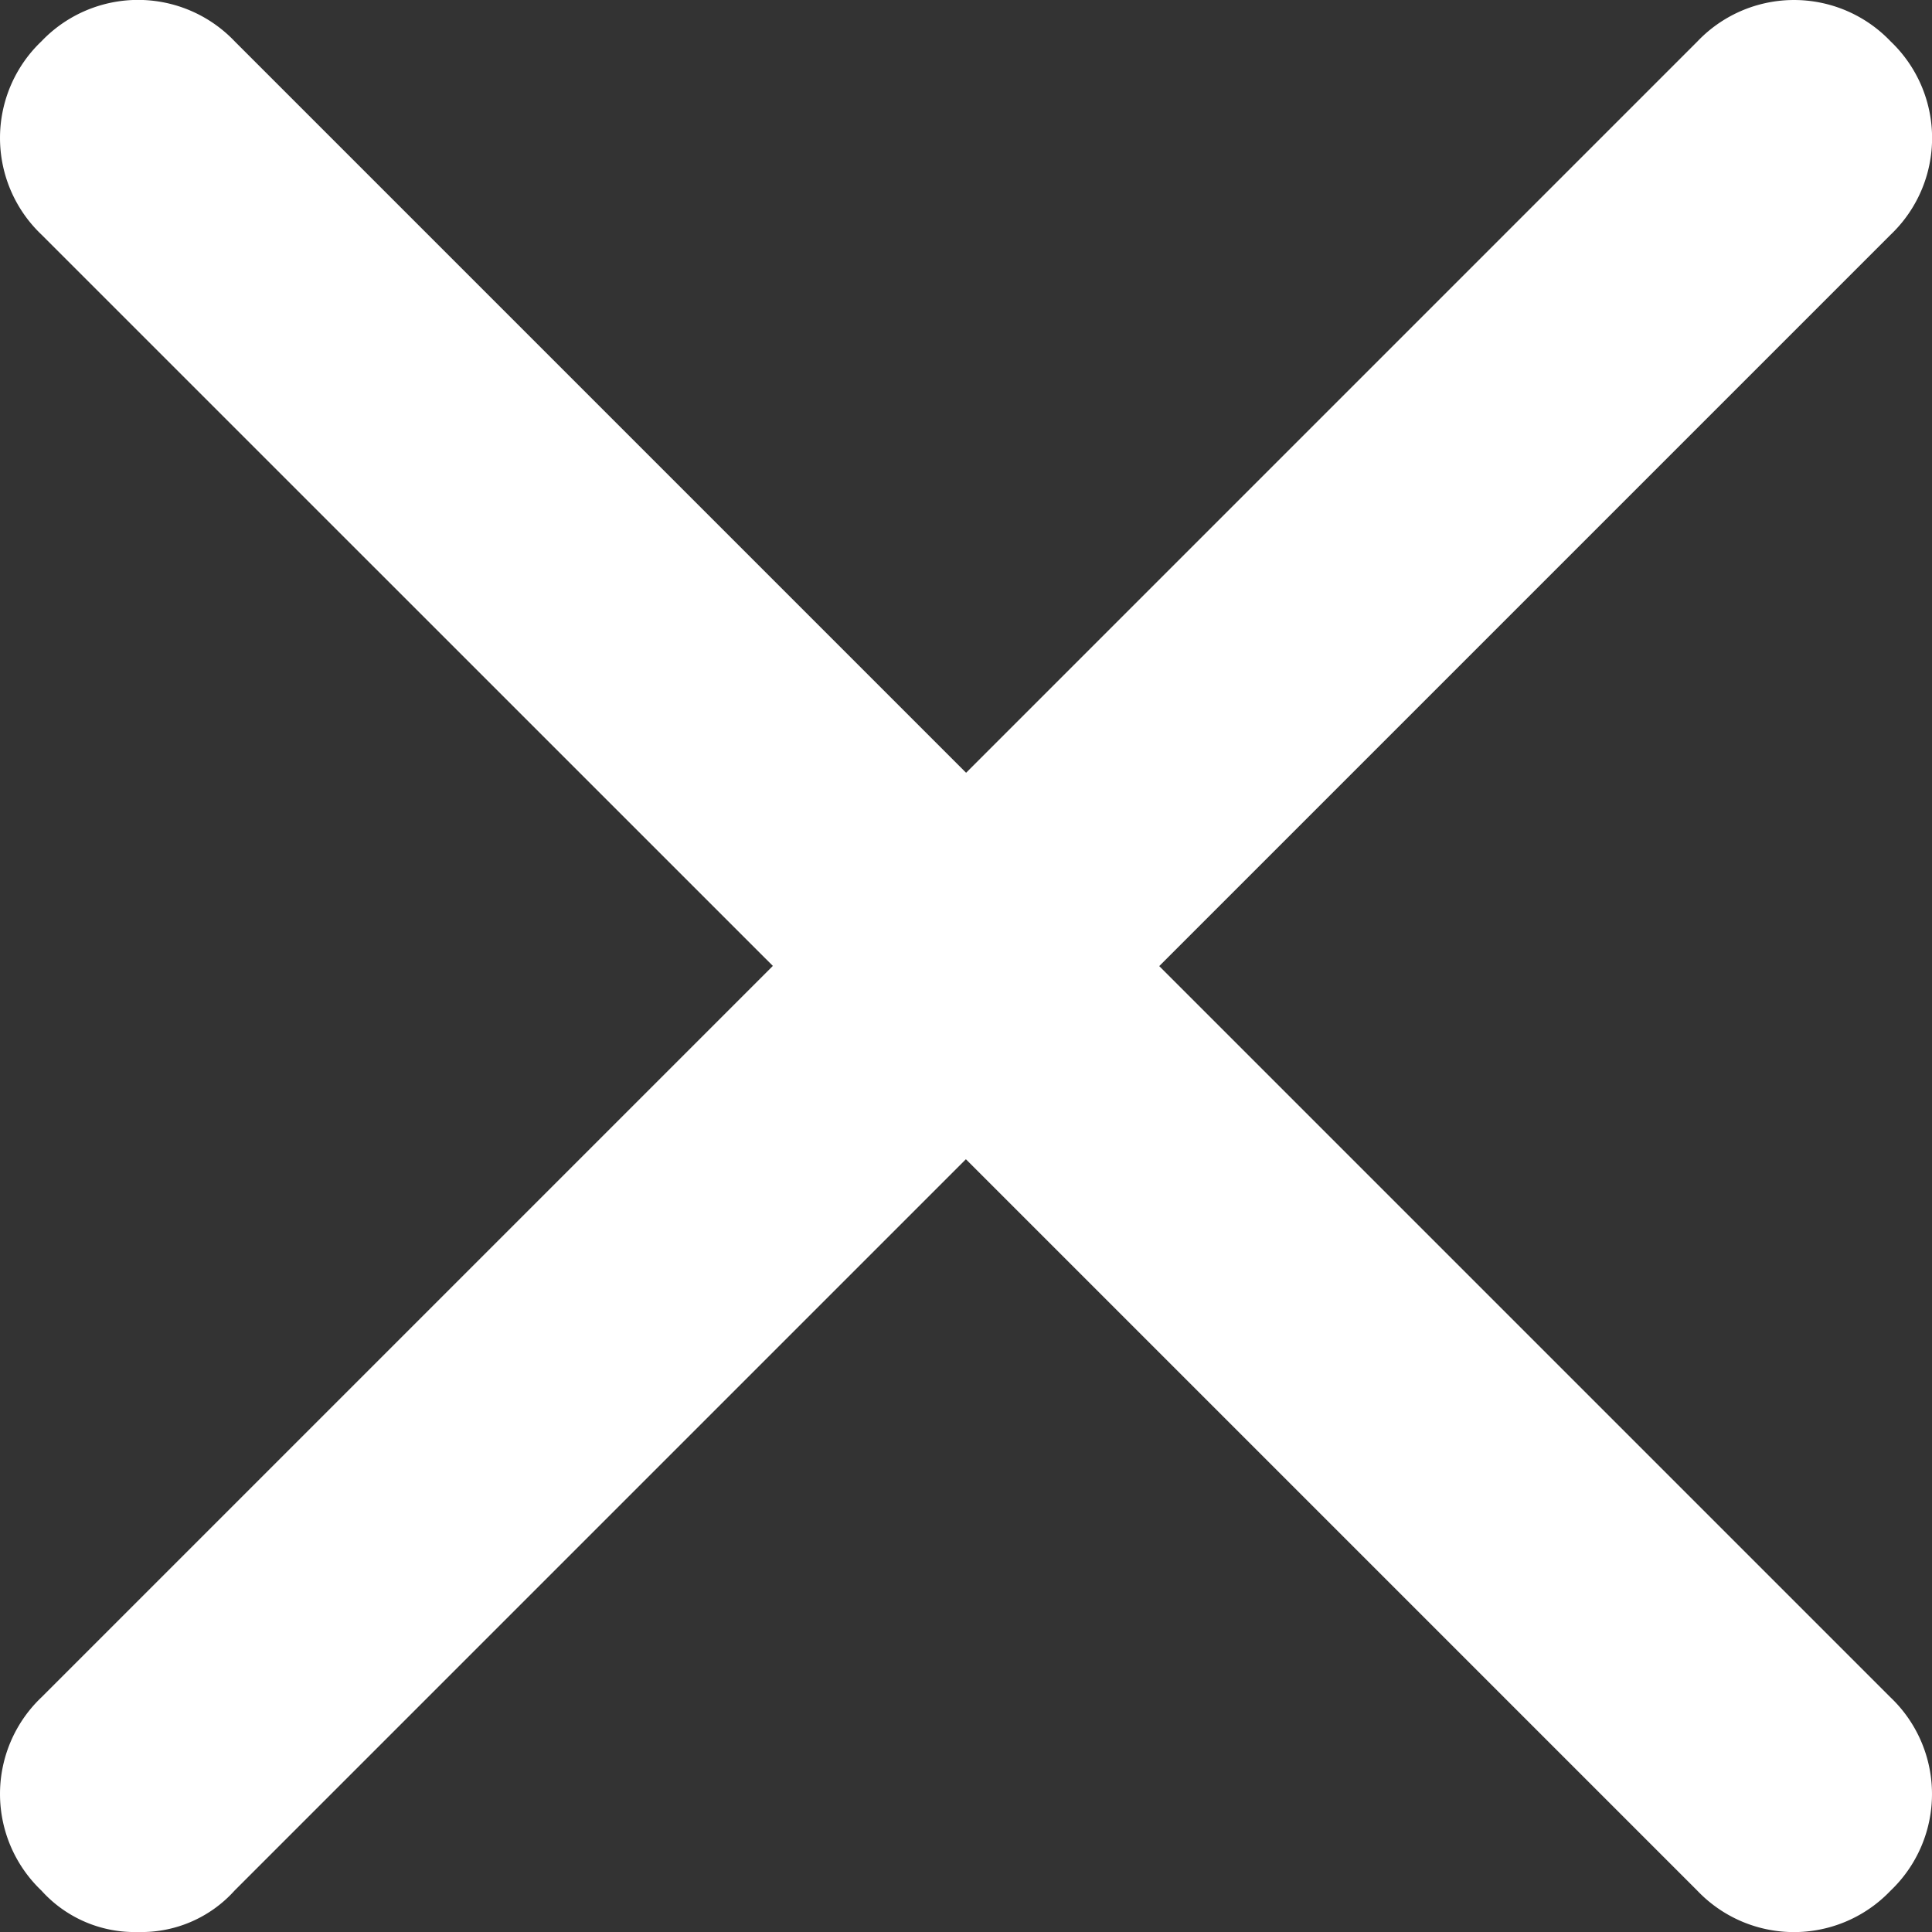<svg id="icon_action_x" data-name="icon / action / x" xmlns="http://www.w3.org/2000/svg" xmlns:xlink="http://www.w3.org/1999/xlink" width="20.146" height="20.146" viewBox="0 0 20.146 20.146">
  <rect x="0" y="0" width="20.146" height="20.146" fill="#333333" stroke="none"/>
  <defs>
    <clipPath id="clip-path">
      <path id="icon_x" data-name="icon / x" d="M19.714,17.7a1.391,1.391,0,0,1,0,2.015,1.391,1.391,0,0,1-2.015,0l-7.627-7.627L2.446,19.714a1.306,1.306,0,0,1-1.007.432,1.306,1.306,0,0,1-1.007-.432,1.391,1.391,0,0,1,0-2.015l7.627-7.627L.432,2.446a1.391,1.391,0,0,1,0-2.015,1.391,1.391,0,0,1,2.015,0l7.627,7.627L17.7.432a1.391,1.391,0,0,1,2.015,0,1.391,1.391,0,0,1,0,2.015l-7.627,7.627Z" fill="#fff"/>
    </clipPath>
  </defs>
  <path id="icon_x-2" data-name="icon / x" d="M19.714,17.7a1.391,1.391,0,0,1,0,2.015,1.391,1.391,0,0,1-2.015,0l-7.627-7.627L2.446,19.714a1.306,1.306,0,0,1-1.007.432,1.306,1.306,0,0,1-1.007-.432,1.391,1.391,0,0,1,0-2.015l7.627-7.627L.432,2.446a1.391,1.391,0,0,1,0-2.015,1.391,1.391,0,0,1,2.015,0l7.627,7.627L17.7.432a1.391,1.391,0,0,1,2.015,0,1.391,1.391,0,0,1,0,2.015l-7.627,7.627Z" fill="#fff"/>
</svg>
